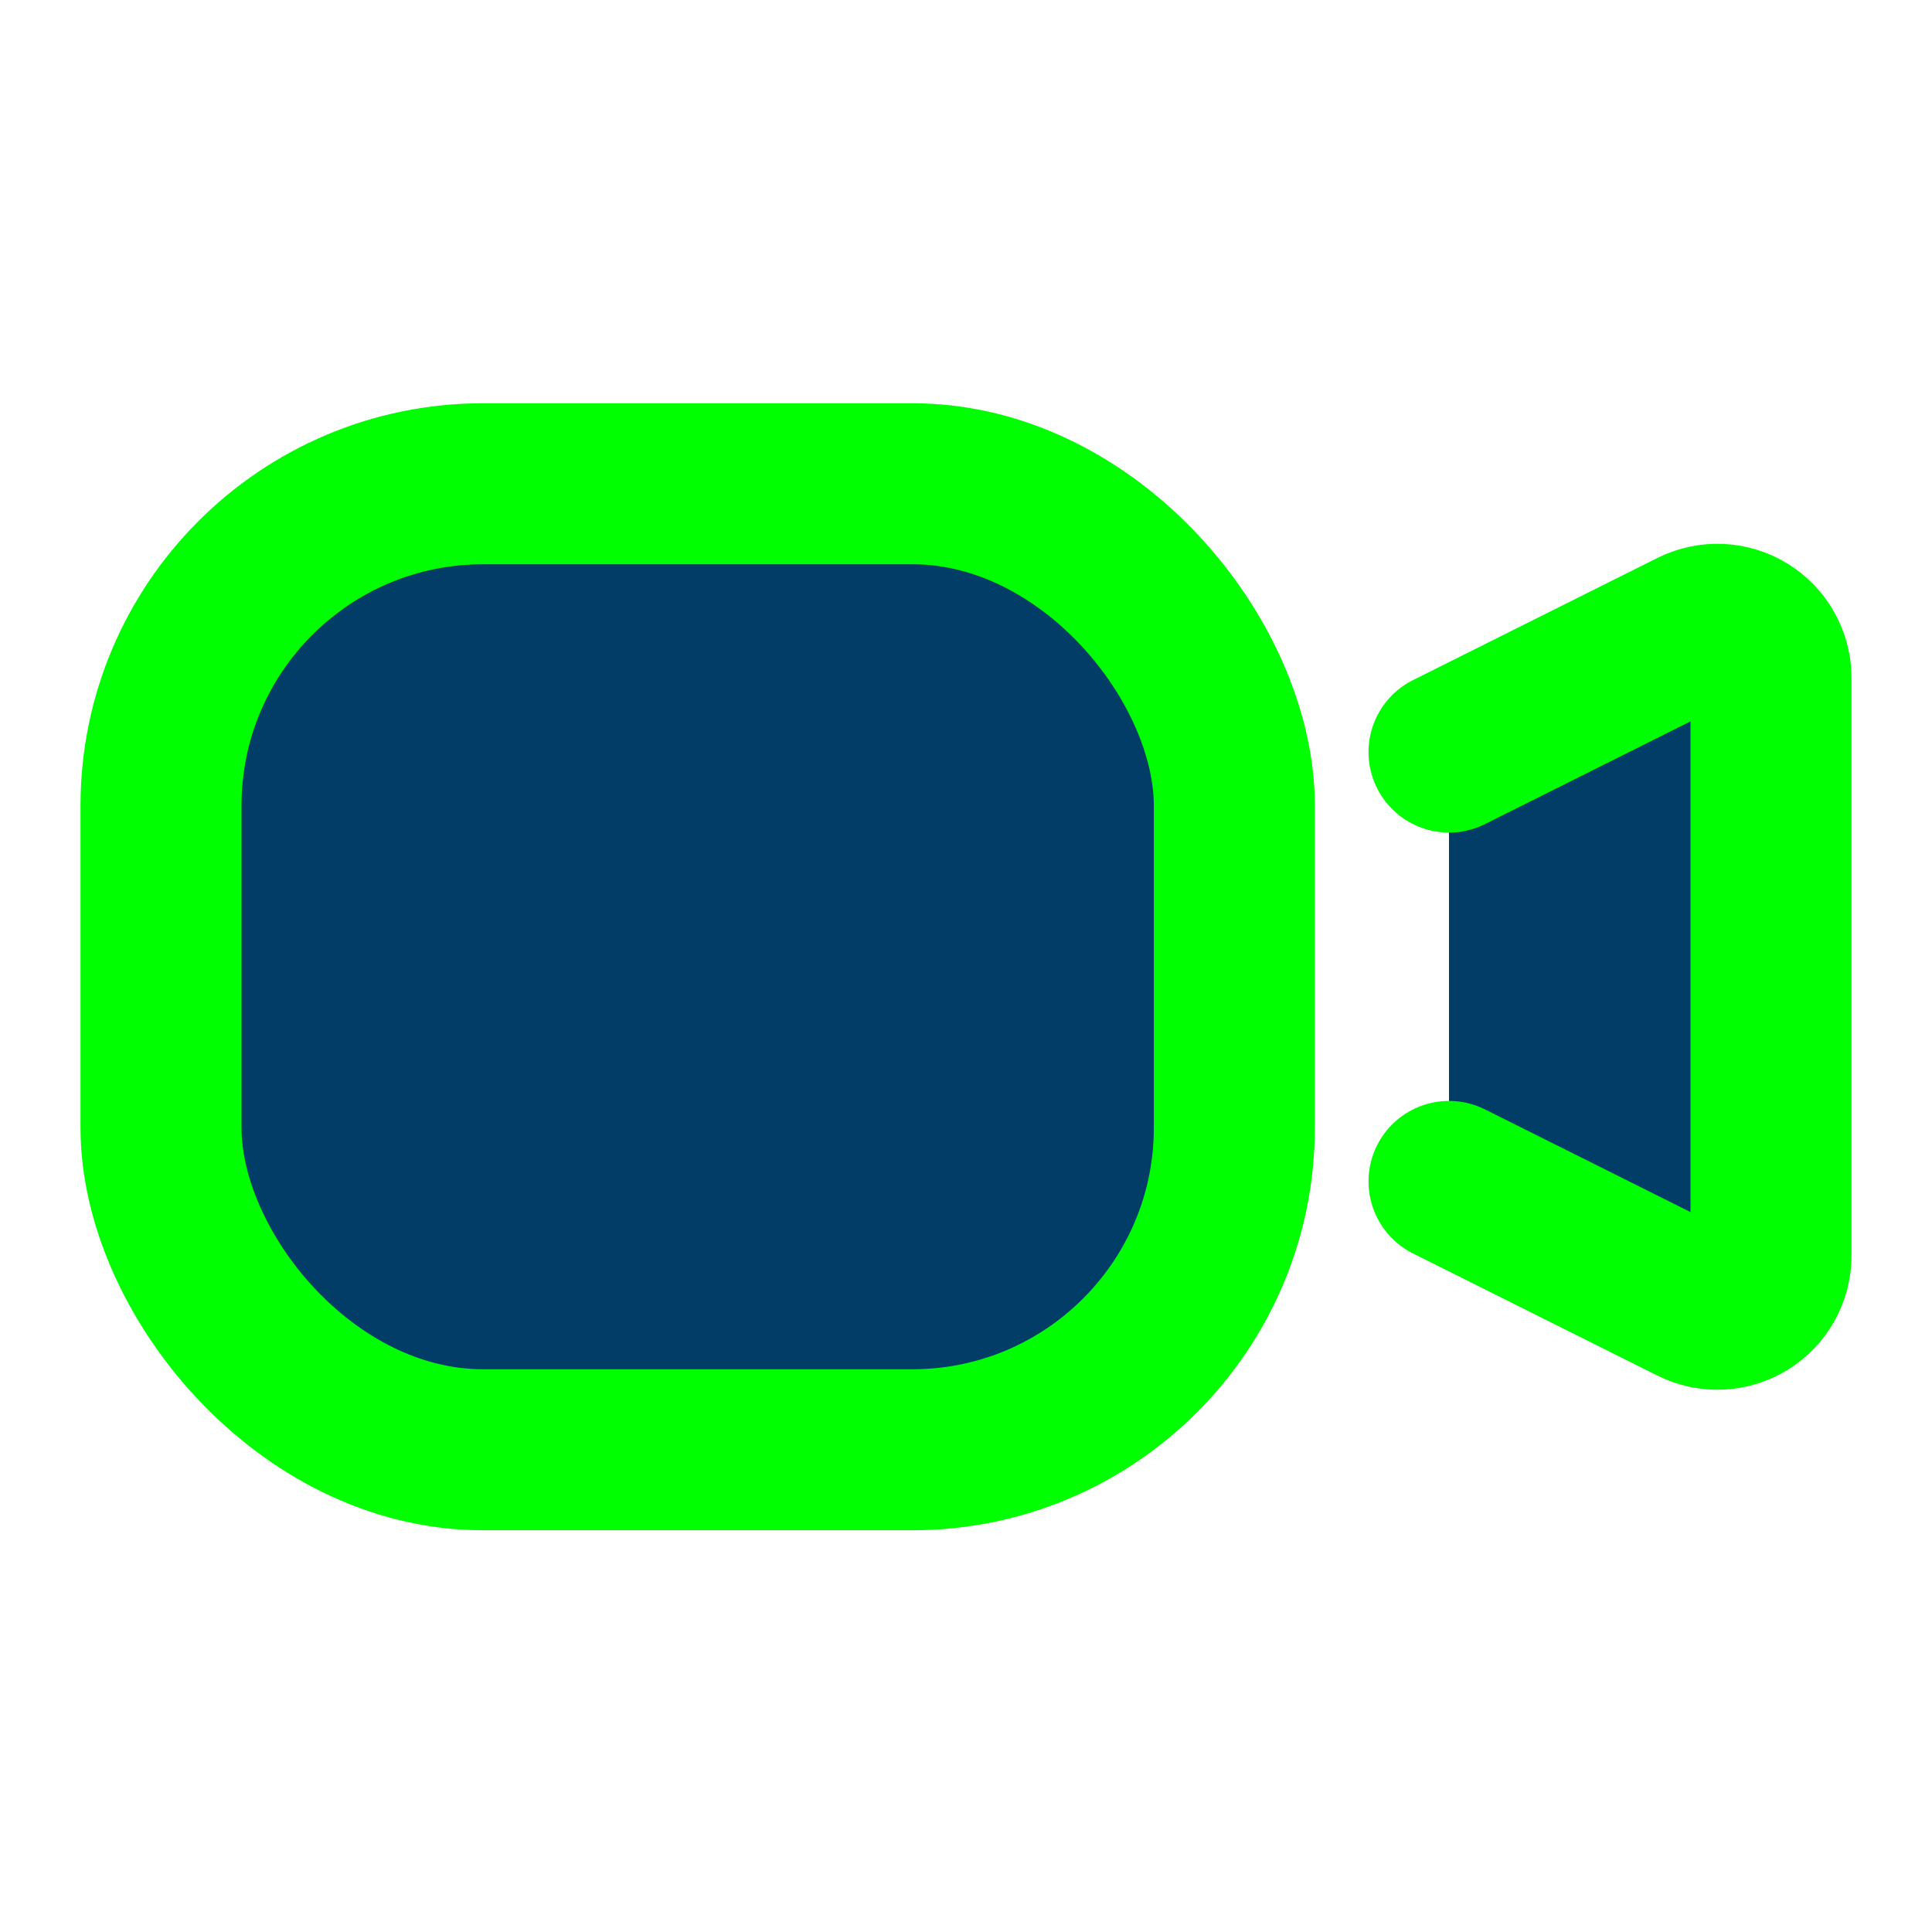 <?xml version="1.0" encoding="UTF-8"?>
<svg width="15px" height="15px" viewBox="3 3 18 18" version="1.1" xmlns="http://www.w3.org/2000/svg" xmlns:xlink="http://www.w3.org/1999/xlink">
    <!-- Generator: Sketch 51.2 (57519) - http://www.bohemiancoding.com/sketch -->
    <title>Video Call</title>
    <desc>Created with Sketch.</desc>
    <defs></defs>
    <g id="Video-Call" stroke="none" stroke-width="1" fill="#023d67" fill-rule="evenodd" stroke-linecap="round" stroke-linejoin="round">
        <g id="Work-Office-Companies-/-Video-Meetings-/-meeting-camera" transform="translate(4, 4)" stroke="#00ff00">
            <g id="Group">
                <g id="meeting-camera" stroke-width="1.5">
                    <rect id="Rectangle-path" x="0.5" y="3.507" width="10" height="9" rx="3"></rect>
                    <path d="M12.5,10.007 L14.777,11.145 C14.932,11.223 15.116,11.214 15.263,11.123 C15.41,11.032 15.5,10.871 15.5,10.698 L15.5,5.316 C15.5,5.143 15.41,4.982 15.263,4.891 C15.116,4.8 14.932,4.792 14.777,4.869 L12.5,6.007" id="Shape"></path>
                </g>
            </g>
        </g>
    </g>
</svg>
